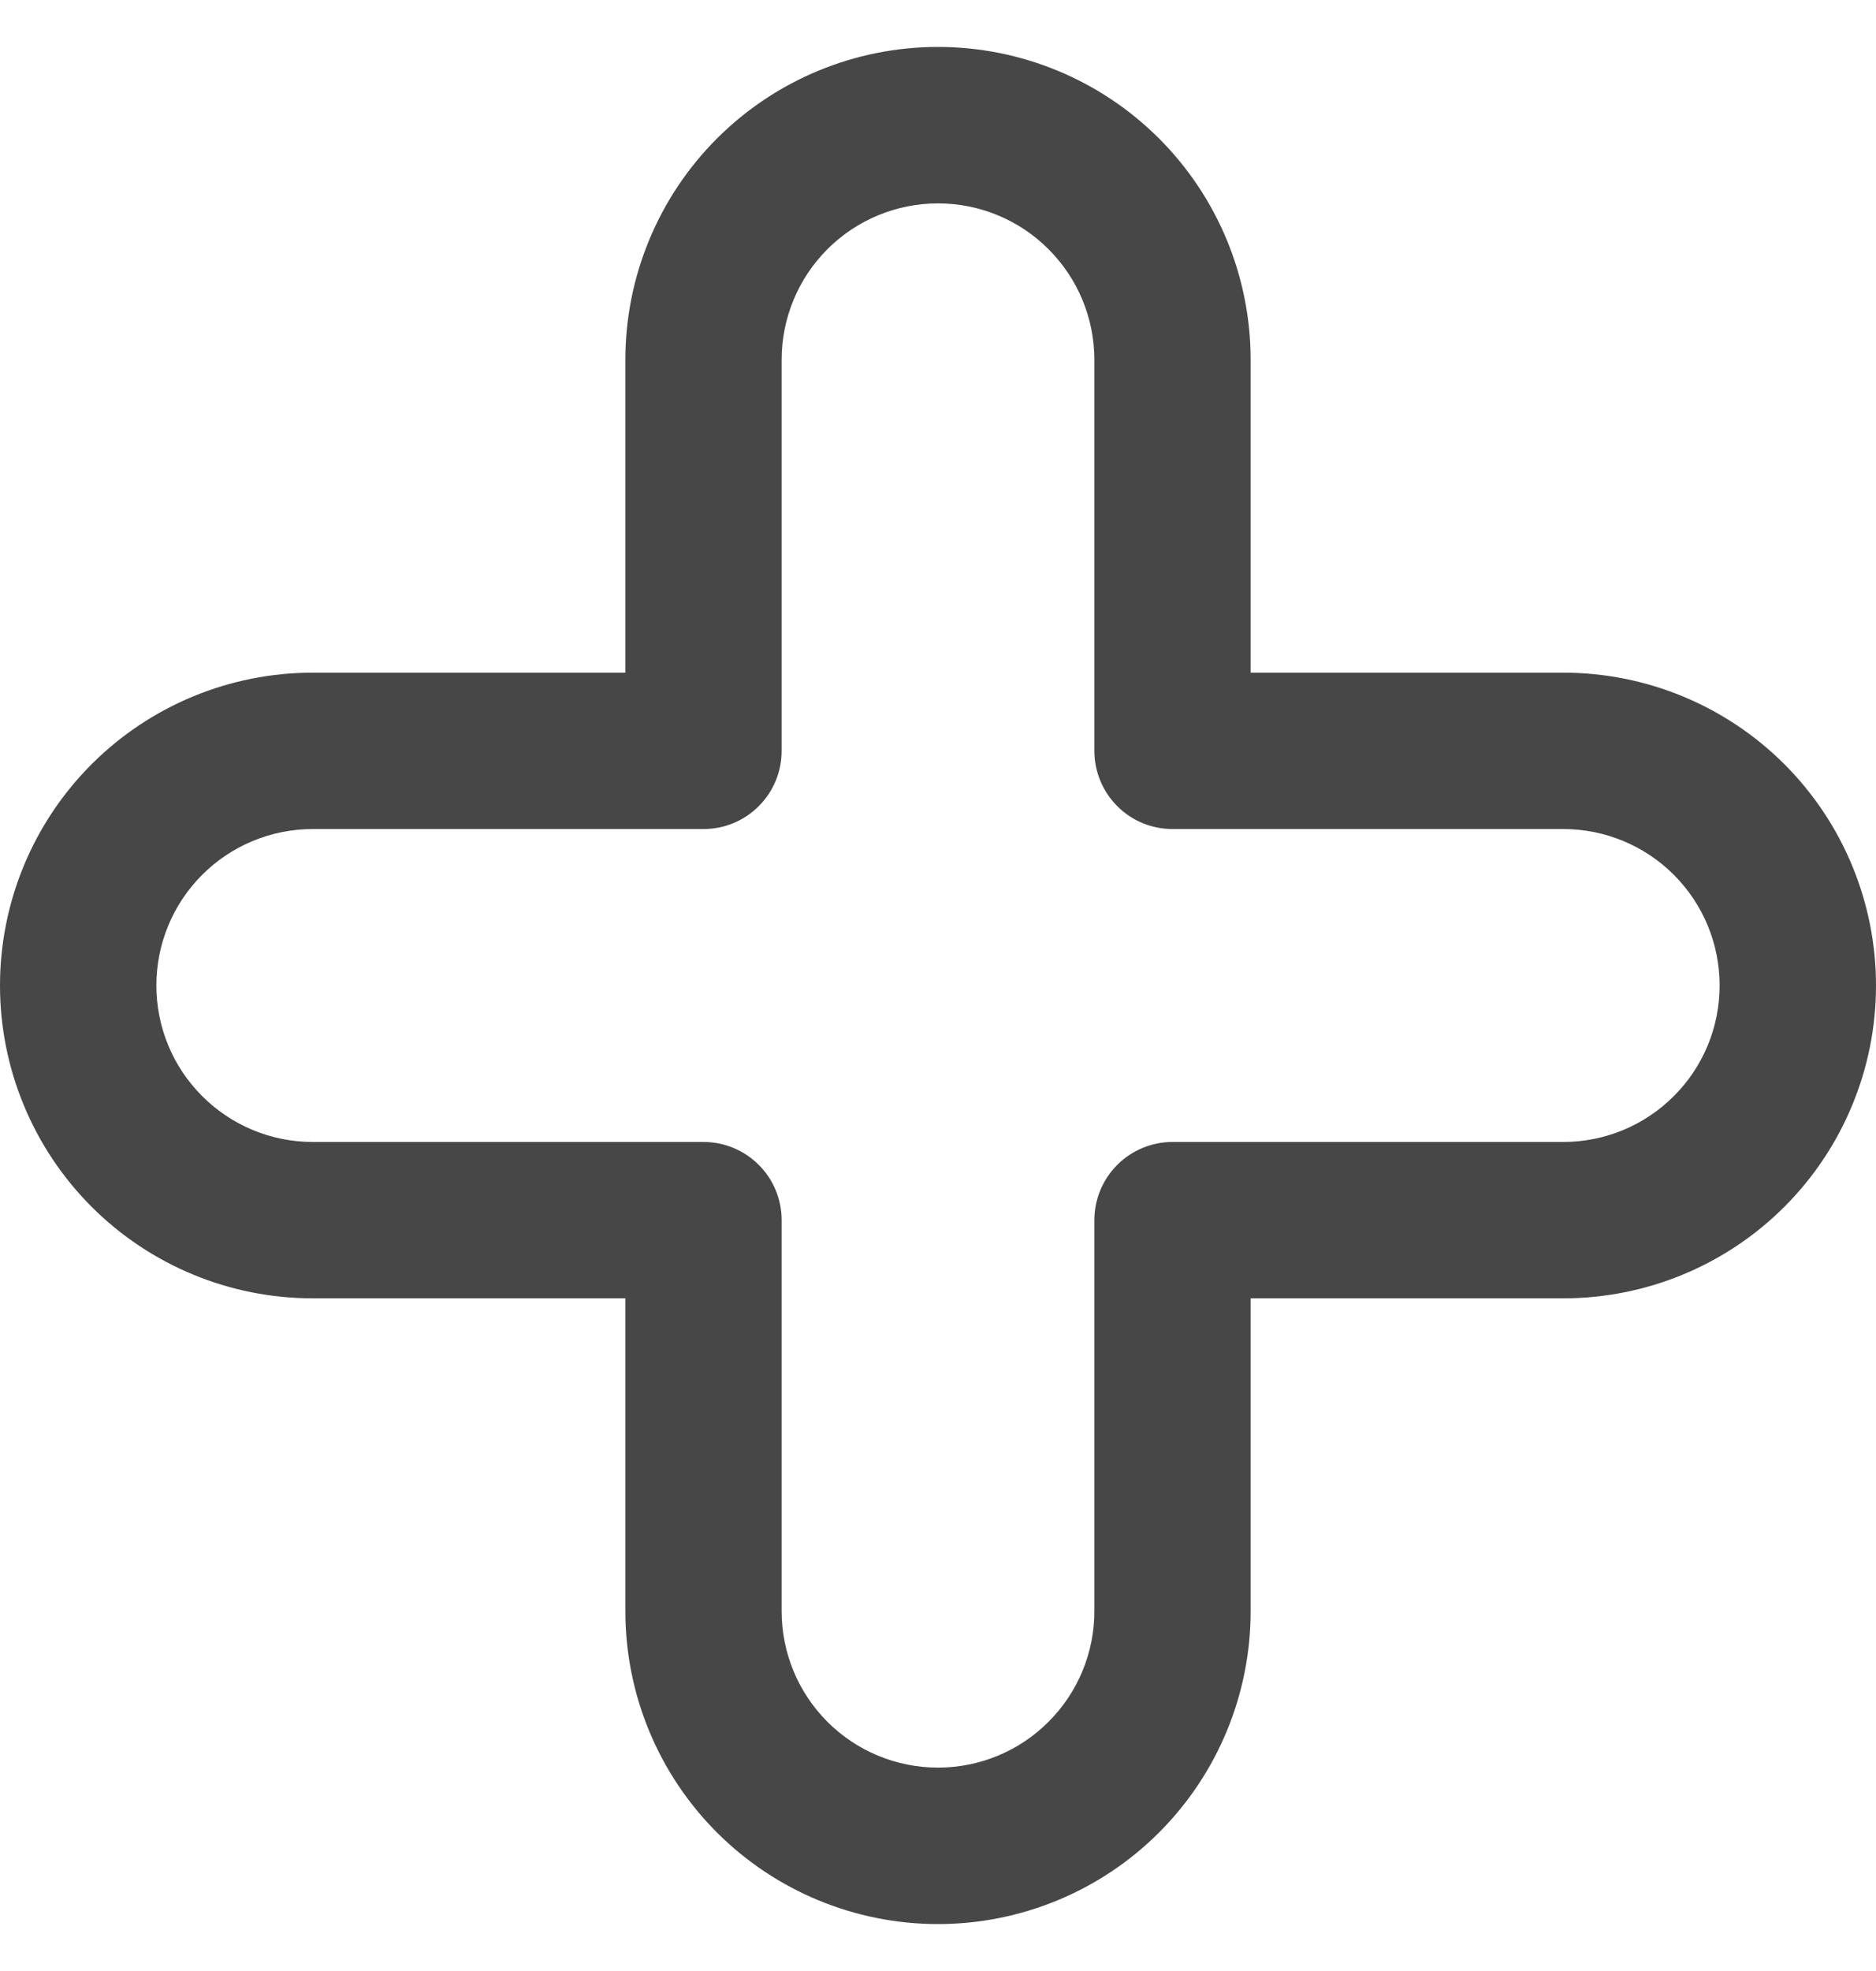 <svg width="20" height="21" viewBox="0 0 20 21" fill="none" xmlns="http://www.w3.org/2000/svg">
<g clip-path="url(#clip0_977_42199)">
<path d="M10 20.5C9.116 20.5 8.268 20.149 7.643 19.524C7.018 18.899 6.667 18.051 6.667 17.167V13.833H3.333C2.449 13.833 1.601 13.482 0.976 12.857C0.351 12.232 0 11.384 0 10.5C0 9.616 0.351 8.768 0.976 8.143C1.601 7.518 2.449 7.167 3.333 7.167H6.667V3.833C6.667 2.949 7.018 2.101 7.643 1.476C8.268 0.851 9.116 0.5 10 0.5C10.884 0.5 11.732 0.851 12.357 1.476C12.982 2.101 13.333 2.949 13.333 3.833V7.167H16.667C17.551 7.167 18.399 7.518 19.024 8.143C19.649 8.768 20 9.616 20 10.5C20 11.384 19.649 12.232 19.024 12.857C18.399 13.482 17.551 13.833 16.667 13.833H13.333V17.167C13.333 18.051 12.982 18.899 12.357 19.524C11.732 20.149 10.884 20.5 10 20.5ZM3.333 8.833C2.891 8.833 2.467 9.009 2.155 9.321C1.842 9.634 1.667 10.058 1.667 10.5C1.667 10.942 1.842 11.366 2.155 11.678C2.467 11.991 2.891 12.167 3.333 12.167H7.5C7.721 12.167 7.933 12.255 8.089 12.411C8.246 12.567 8.333 12.779 8.333 13V17.167C8.333 17.609 8.509 18.033 8.821 18.345C9.134 18.658 9.558 18.833 10 18.833C10.442 18.833 10.866 18.658 11.178 18.345C11.491 18.033 11.667 17.609 11.667 17.167V13C11.667 12.779 11.755 12.567 11.911 12.411C12.067 12.255 12.279 12.167 12.5 12.167H16.667C17.109 12.167 17.533 11.991 17.845 11.678C18.158 11.366 18.333 10.942 18.333 10.5C18.333 10.058 18.158 9.634 17.845 9.321C17.533 9.009 17.109 8.833 16.667 8.833H12.5C12.279 8.833 12.067 8.746 11.911 8.589C11.755 8.433 11.667 8.221 11.667 8V3.833C11.667 3.391 11.491 2.967 11.178 2.655C10.866 2.342 10.442 2.167 10 2.167C9.558 2.167 9.134 2.342 8.821 2.655C8.509 2.967 8.333 3.391 8.333 3.833V8C8.333 8.221 8.246 8.433 8.089 8.589C7.933 8.746 7.721 8.833 7.5 8.833H3.333Z" fill="#474747"/>
</g>
<defs>
<clipPath id="clip0_977_42199">
<rect width="20" height="20" fill="white" transform="translate(0 0.5)"/>
</clipPath>
</defs>
</svg>
